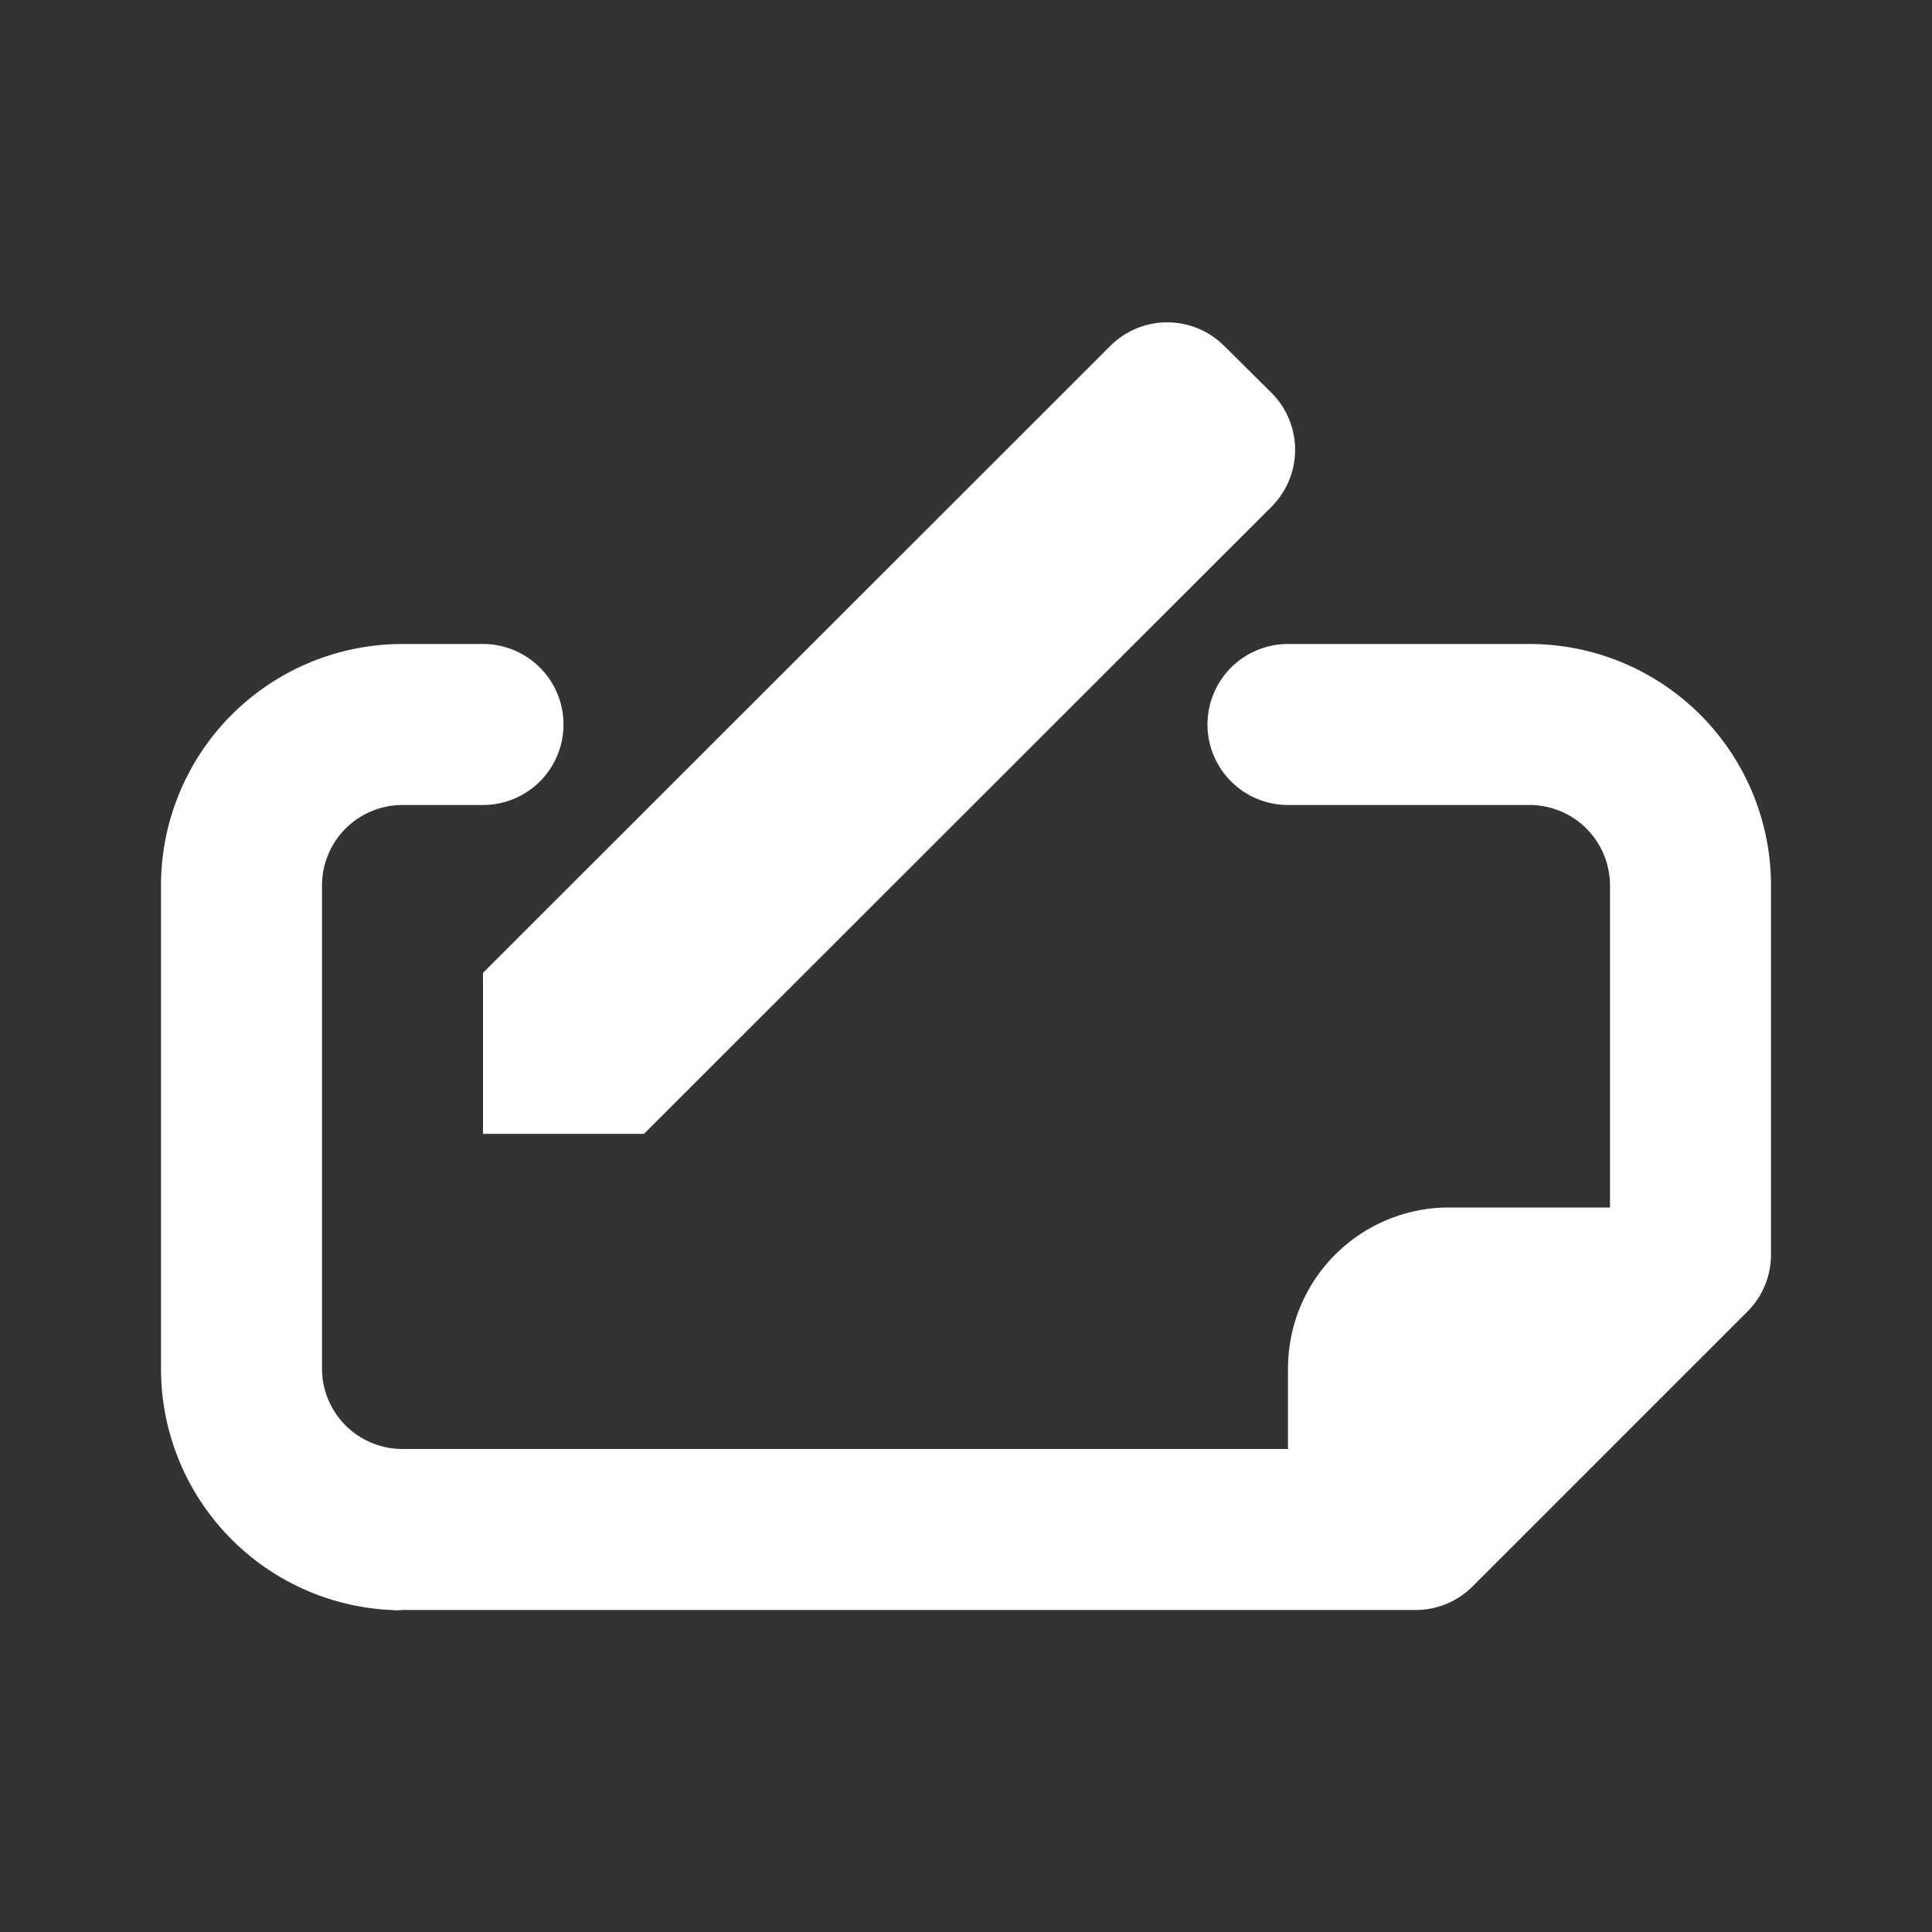 <svg xmlns="http://www.w3.org/2000/svg" xmlns:xlink="http://www.w3.org/1999/xlink" viewBox="0 0 48 48"><rect x="0" y="0" width="48" height="48" fill="#333333" stroke="none"/><defs><style>.cls-1{fill:#ffffff;}.cls-2{opacity:0;}.cls-3{clip-path:url(#clip-path);}</style><clipPath id="clip-path"><rect class="cls-1" width="48" height="48"/></clipPath></defs><g id="icones"><g class="cls-2"><rect class="cls-1" width="48" height="48"/><g class="cls-3"><g class="cls-2"><rect class="cls-1" width="48" height="48"/><g class="cls-3"><rect class="cls-1" width="48" height="48"/></g></g></g></g><path class="cls-1" d="M12,28.17h4L31.59,12.59a2,2,0,0,0,0-2.83L30.41,8.59a2,2,0,0,0-2.82,0L12,24.17Z"/><path class="cls-1" d="M38,16H32a2,2,0,0,0,0,4h6a2,2,0,0,1,2,2v8H36a4,4,0,0,0-4,4v2H10a2,2,0,0,1-2-2V22a2,2,0,0,1,2-2h2a2,2,0,0,0,0-4H10a6,6,0,0,0-6,6V34a6,6,0,0,0,5.71,6A1.41,1.41,0,0,0,10,40v0H35.17a2,2,0,0,0,1.42-.59l6.82-6.82A2,2,0,0,0,44,31.17V22A6,6,0,0,0,38,16Z"/></g></svg>